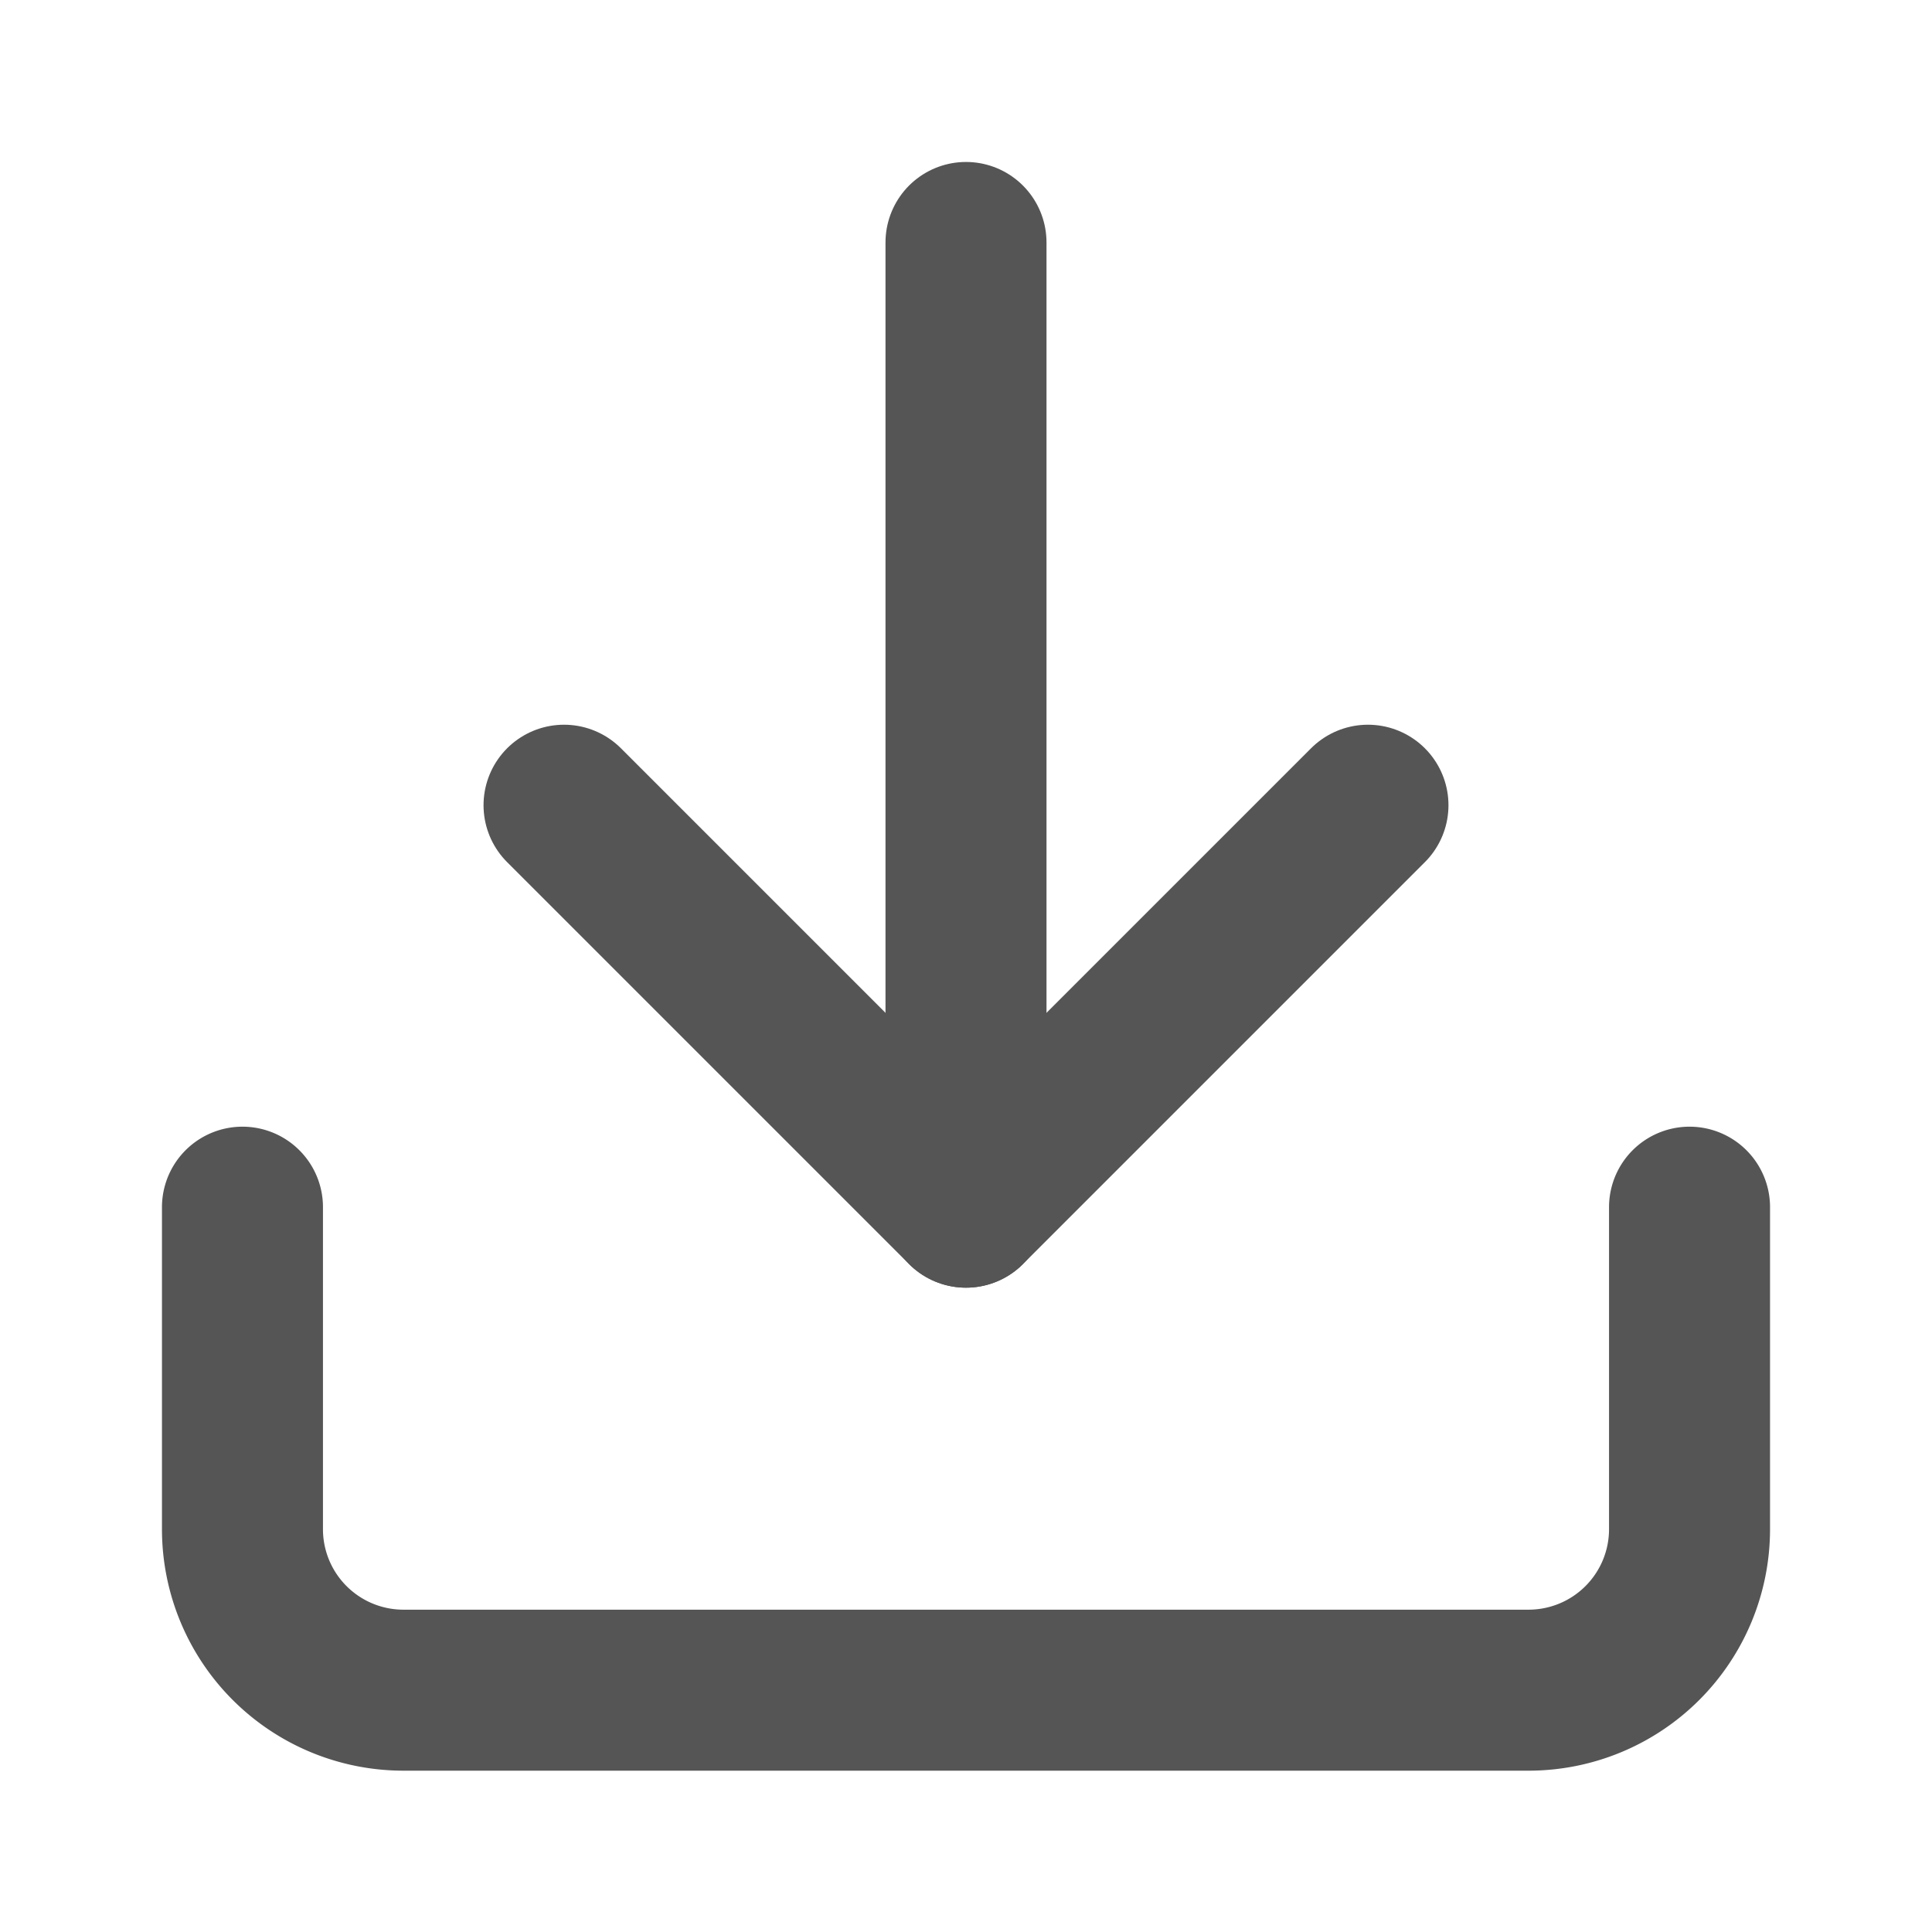 <svg xmlns="http://www.w3.org/2000/svg" width="18" height="18" viewBox="0 0 18 18">
  <g id="icon" transform="translate(-1387 -8)">
    <rect id="area" width="18" height="18" transform="translate(1387 8)" fill="none"/>
    <g id="Icon_feather-download" data-name="Icon feather-download" transform="translate(1384.759 5.759)">
      <path id="패스_63920" data-name="패스 63920" d="M17.982,22.5v3a1.5,1.5,0,0,1-1.5,1.5H6a1.5,1.5,0,0,1-1.5-1.5v-3" transform="translate(0 -9.012)" fill="none" stroke="#555" stroke-linecap="round" stroke-linejoin="round" stroke-width="1.5"/>
      <path id="패스_63921" data-name="패스 63921" d="M10.5,15l3.745,3.745L17.99,15" transform="translate(-3.004 -5.257)" fill="none" stroke="#555" stroke-linecap="round" stroke-linejoin="round" stroke-width="1.5"/>
      <path id="패스_63922" data-name="패스 63922" d="M18,13.488V4.5" transform="translate(-6.759)" fill="none" stroke="#555" stroke-linecap="round" stroke-linejoin="round" stroke-width="1.5"/>
    </g>
  </g>
</svg>
